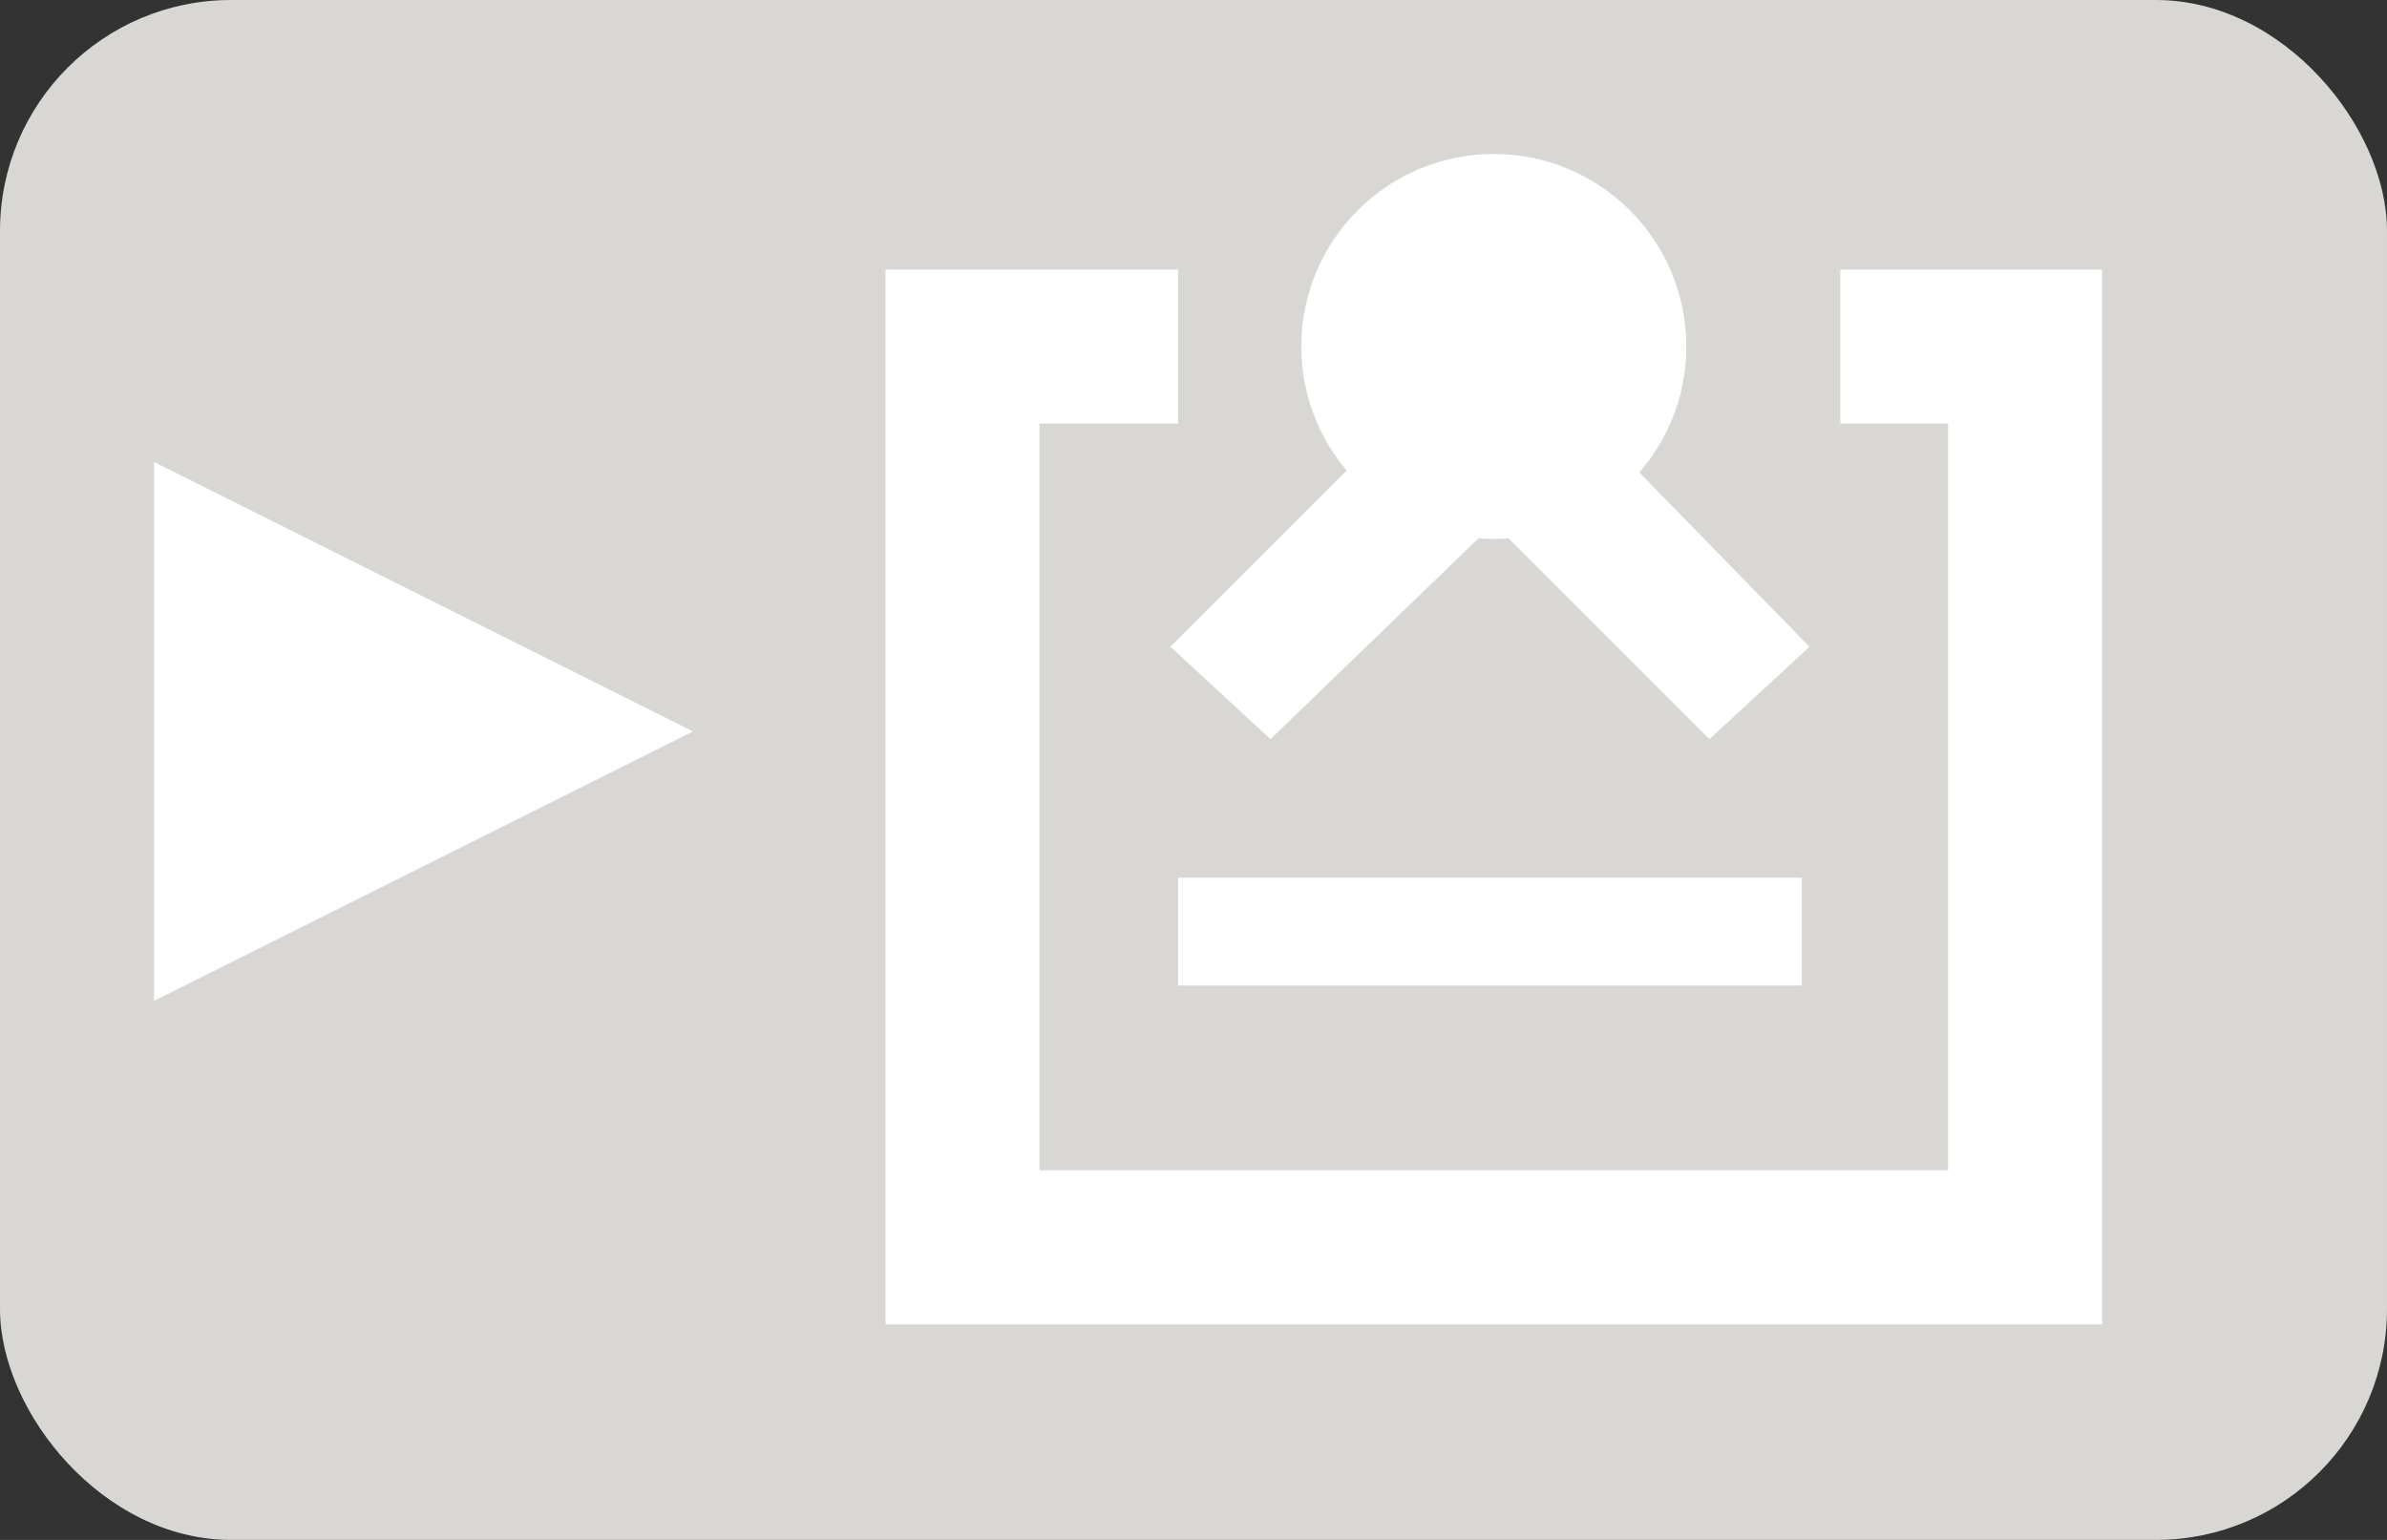 <svg xmlns="http://www.w3.org/2000/svg" viewBox="0 0 31 20" width="31" height="20">
  <rect x="0" y="0" width="31" height="20" fill="#333333" stroke="none"/>
  <defs>
    <style>
      .cls-1 {
        fill: #d9d7d3;
      }

      .cls-2 {
        fill: #fff;
      }
    </style>
  </defs>
  <g id="icon_tab_shikaku_off" transform="translate(-1434.5 -731)">
    <rect id="Rectangle_16" data-name="Rectangle 16" class="cls-1" width="31" height="20" rx="3" transform="translate(1434.5 731)"/>
    <path id="Triangle_4" data-name="Triangle 4" class="cls-2" d="M3.5,0,7,7H0Z" transform="translate(1443.5 737) rotate(90)"/>
    <g id="グループ化_55" data-name="グループ化 55" transform="translate(1446 733)">
      <path id="パス_162" data-name="パス 162" class="cls-2" d="M15.8,15.2H0V1.5H3.8v2H2v9.7H13.8V3.5H12.4v-2h3.4Z"/>
      <circle id="楕円形_4" data-name="楕円形 4" class="cls-2" cx="2.5" cy="2.5" r="2.5" transform="translate(5.4)"/>
      <rect id="長方形_26" data-name="長方形 26" class="cls-2" width="8.1" height="1.4" transform="translate(3.8 9.4)"/>
      <path id="パス_163" data-name="パス 163" class="cls-2" d="M10.7,7.6,7.9,4.8,5,7.6,3.7,6.4,7.9,2.2,12,6.4Z"/>
    </g>
  </g>
</svg>

